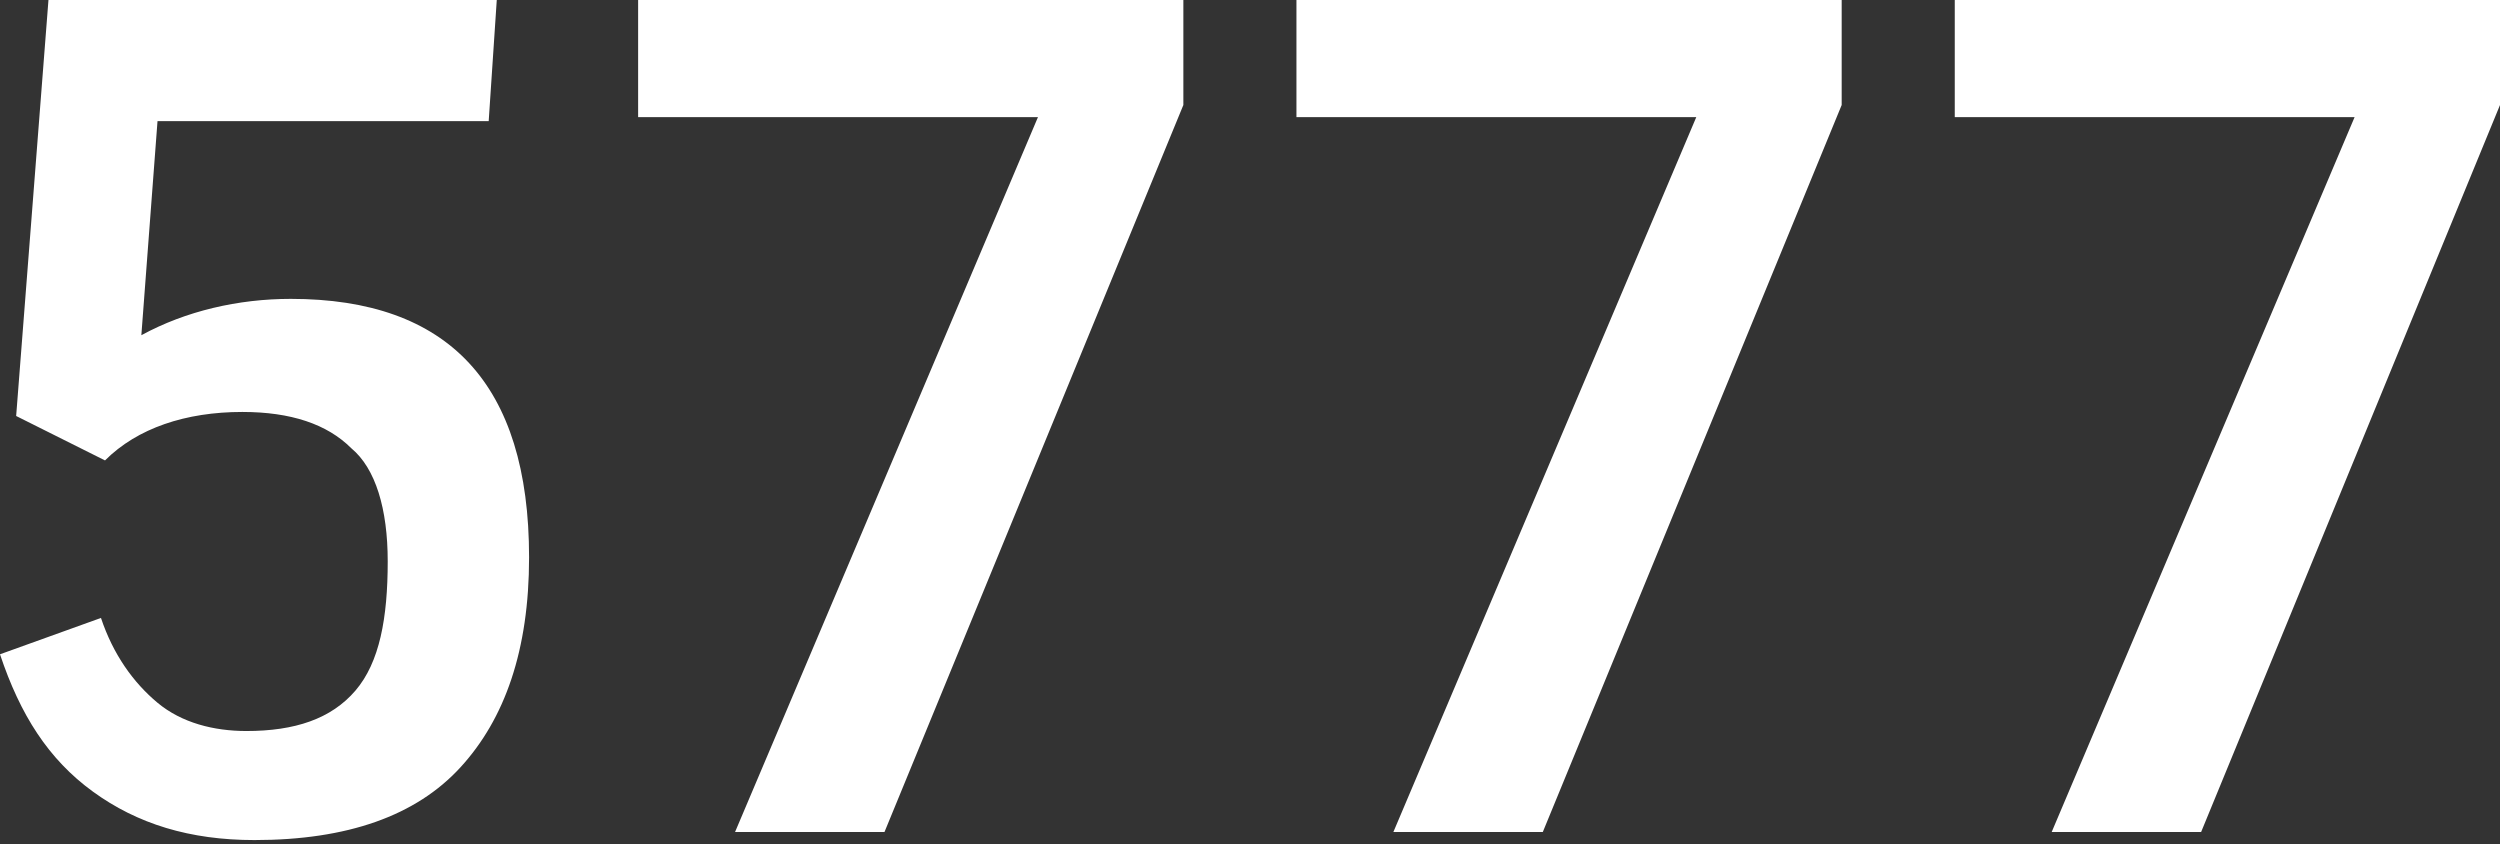 <?xml version="1.0" encoding="utf-8"?>
<!-- Generator: Adobe Illustrator 25.2.3, SVG Export Plug-In . SVG Version: 6.00 Build 0)  -->
<svg version="1.1" id="Layer_1" xmlns="http://www.w3.org/2000/svg" xmlns:xlink="http://www.w3.org/1999/xlink" x="0px" y="0px"
	 viewBox="0 0 61.9 20.9" style="enable-background:new 0 0 61.9 20.9;" xml:space="preserve">
<rect x="0" y="0" width="61.9" height="20.9" fill="#333333" stroke="none"/>
<style type="text/css">
	.st0{fill:#FFFFFF;}
</style>
<path class="st0" d="M2.6,11.4l-2.2-1.1L1.2,0h11.1l-0.2,3H3.9L3.5,8.3c1.1-0.6,2.4-0.9,3.7-0.9c3.9,0,5.9,2.1,5.9,6.4
	c0,2.3-0.6,4-1.7,5.2c-1.1,1.2-2.8,1.8-5.1,1.8c-1.6,0-2.9-0.4-4-1.2c-1.1-0.8-1.8-1.9-2.3-3.4l2.5-0.9c0.3,0.9,0.8,1.6,1.4,2.1
	c0.6,0.5,1.4,0.7,2.2,0.7c1.2,0,2.1-0.3,2.7-1c0.6-0.7,0.8-1.8,0.8-3.2c0-1.3-0.3-2.3-0.9-2.8c-0.6-0.6-1.5-0.9-2.7-0.9
	C4.6,10.2,3.4,10.6,2.6,11.4z M21.9,20.6h-3.7l7.5-17.7h-9.9V0h13.5v2.6L21.9,20.6z M38.2,20.6h-3.7L42,2.9h-9.9V0h13.5v2.6
	L38.2,20.6z M54.5,20.6h-3.7l7.5-17.7h-9.9V0h13.5v2.6L54.5,20.6z"/>
</svg>
